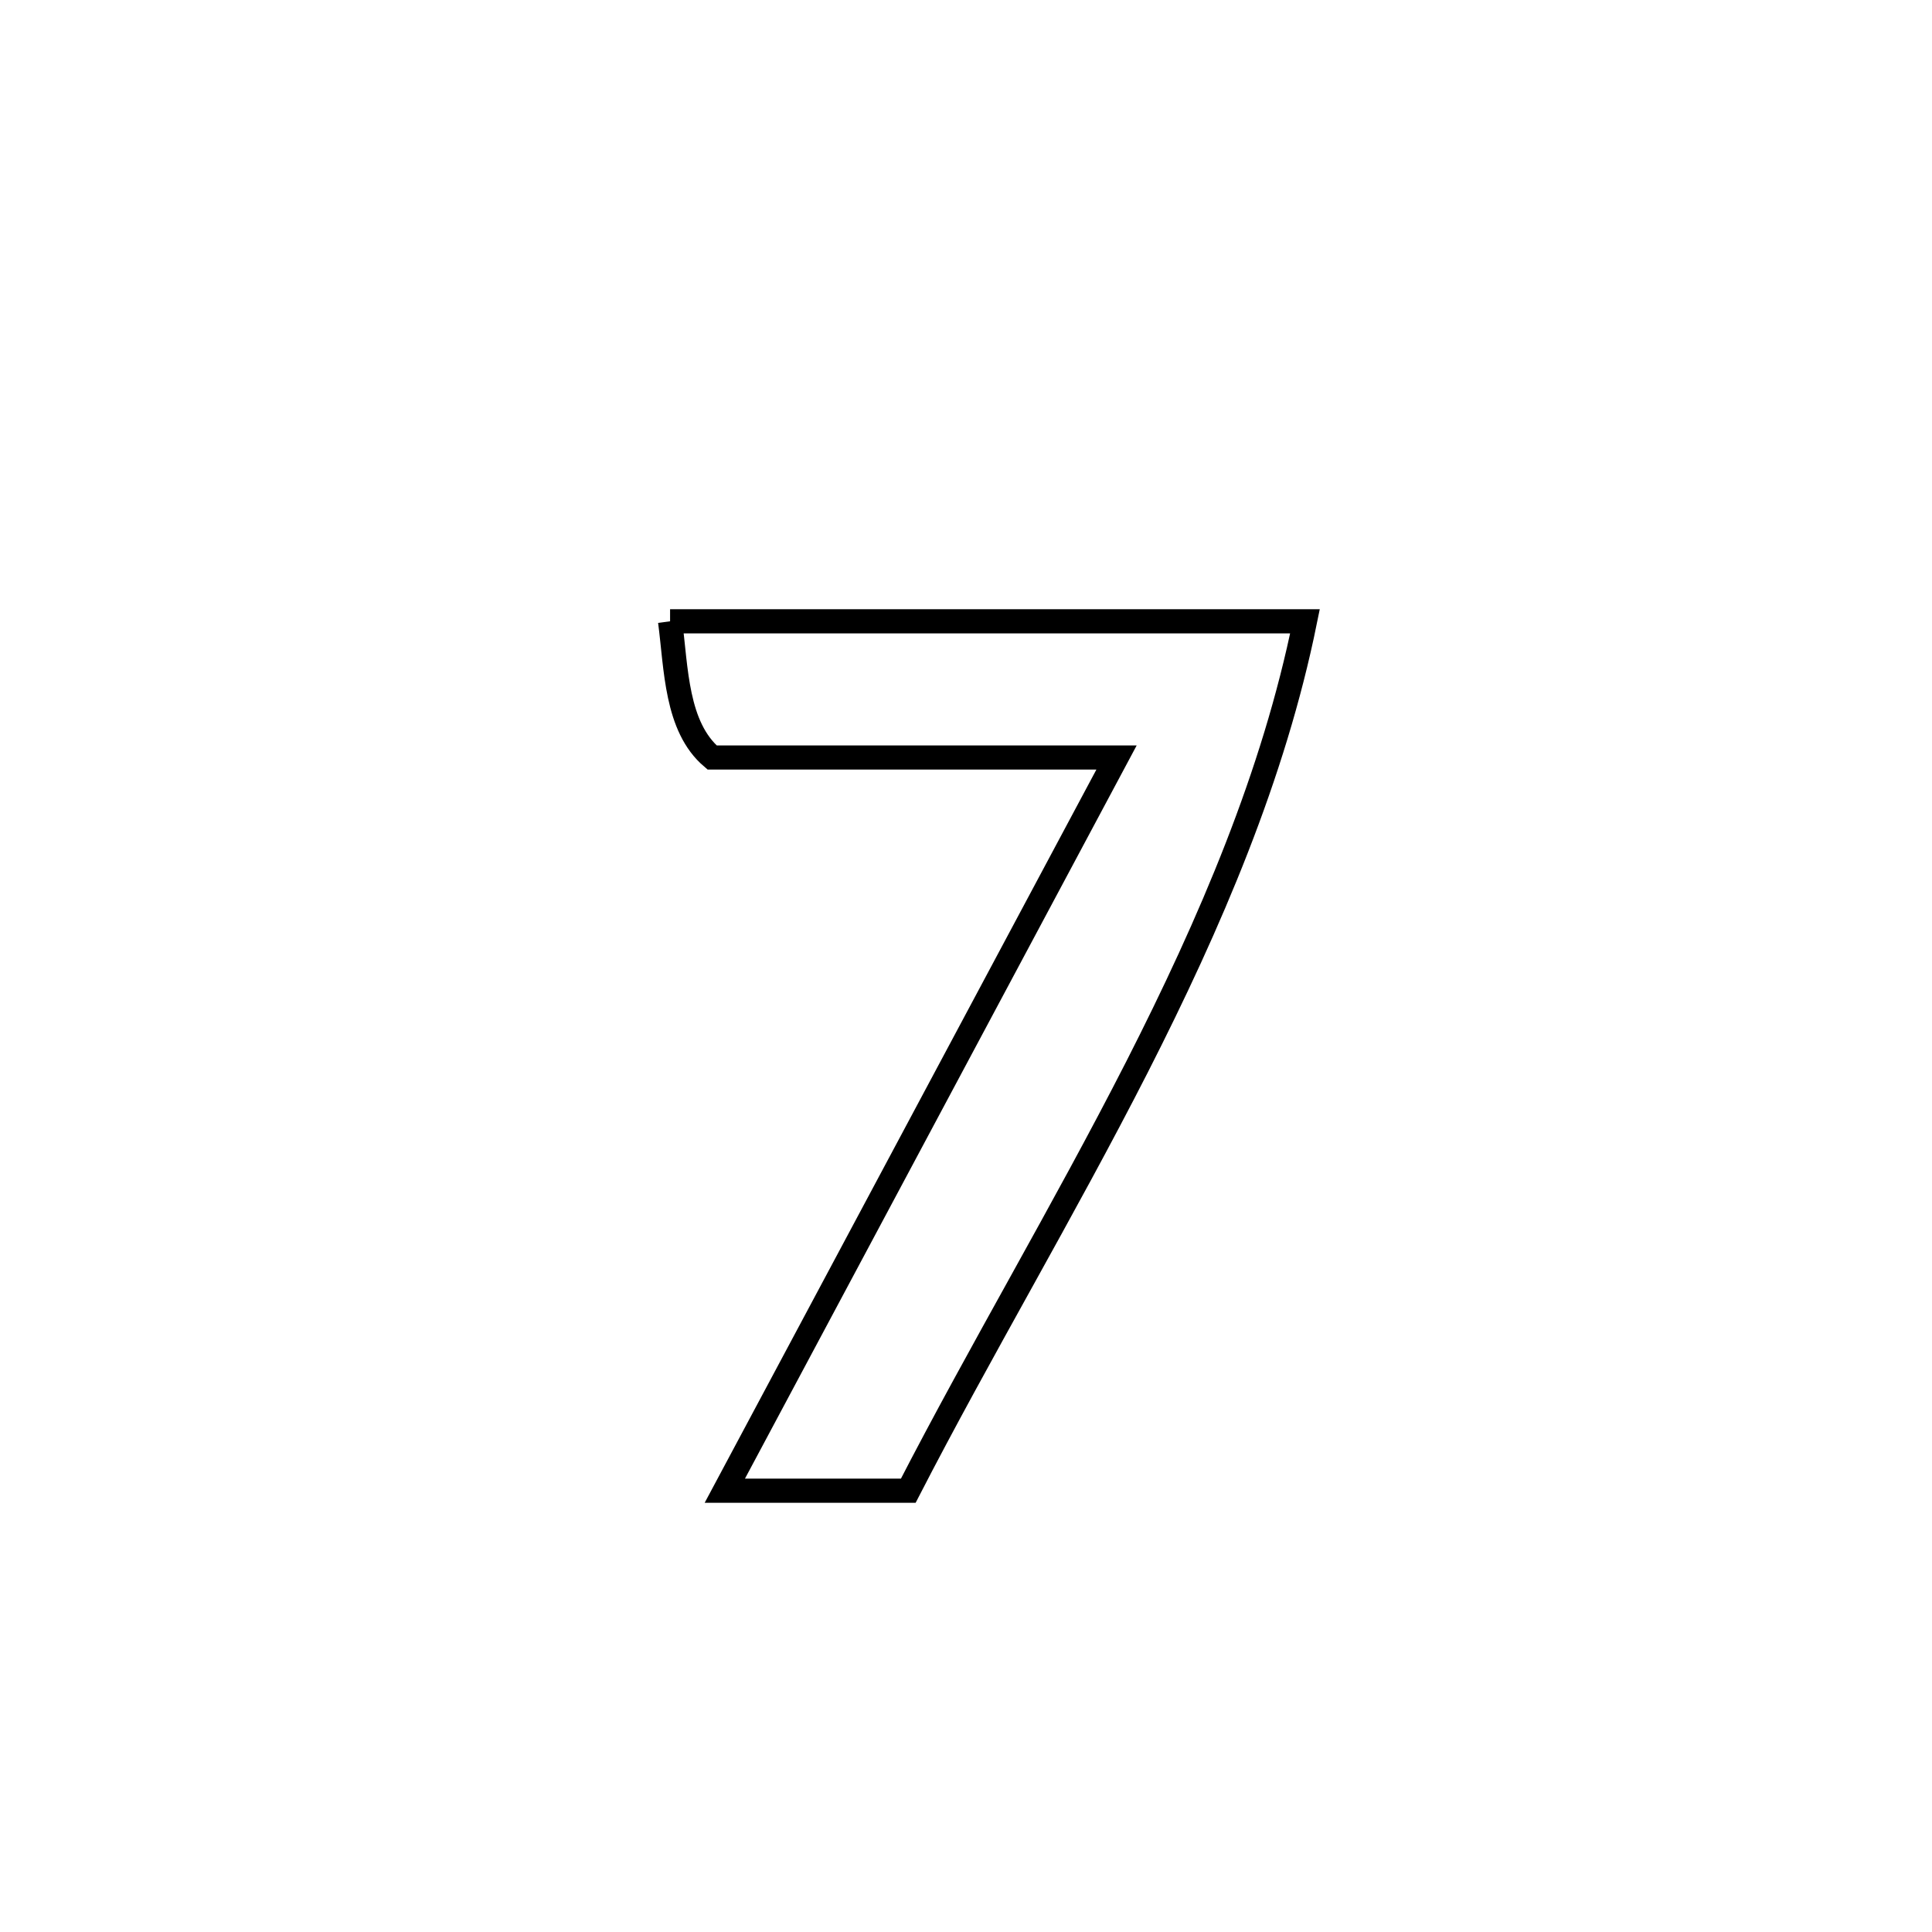 <svg xmlns="http://www.w3.org/2000/svg" viewBox="0.0 0.0 24.0 24.0" height="200px" width="200px"><path fill="none" stroke="black" stroke-width=".3" stroke-opacity="1.0"  filling="0" d="M8.324 7.718 L8.324 7.718 C9.638 7.718 10.953 7.718 12.267 7.718 C13.582 7.718 14.897 7.718 16.211 7.718 L16.211 7.718 C15.823 9.628 15.036 11.464 14.124 13.255 C13.211 15.045 12.173 16.79 11.283 18.518 L11.283 18.518 C11.197 18.518 9.02 18.518 9.004 18.518 L9.004 18.518 C9.815 17 10.626 15.482 11.437 13.964 C12.248 12.446 13.059 10.928 13.87 9.41 L13.87 9.41 C12.195 9.41 10.521 9.41 8.846 9.41 L8.846 9.41 C8.396 9.028 8.401 8.303 8.324 7.718 L8.324 7.718"></path></svg>